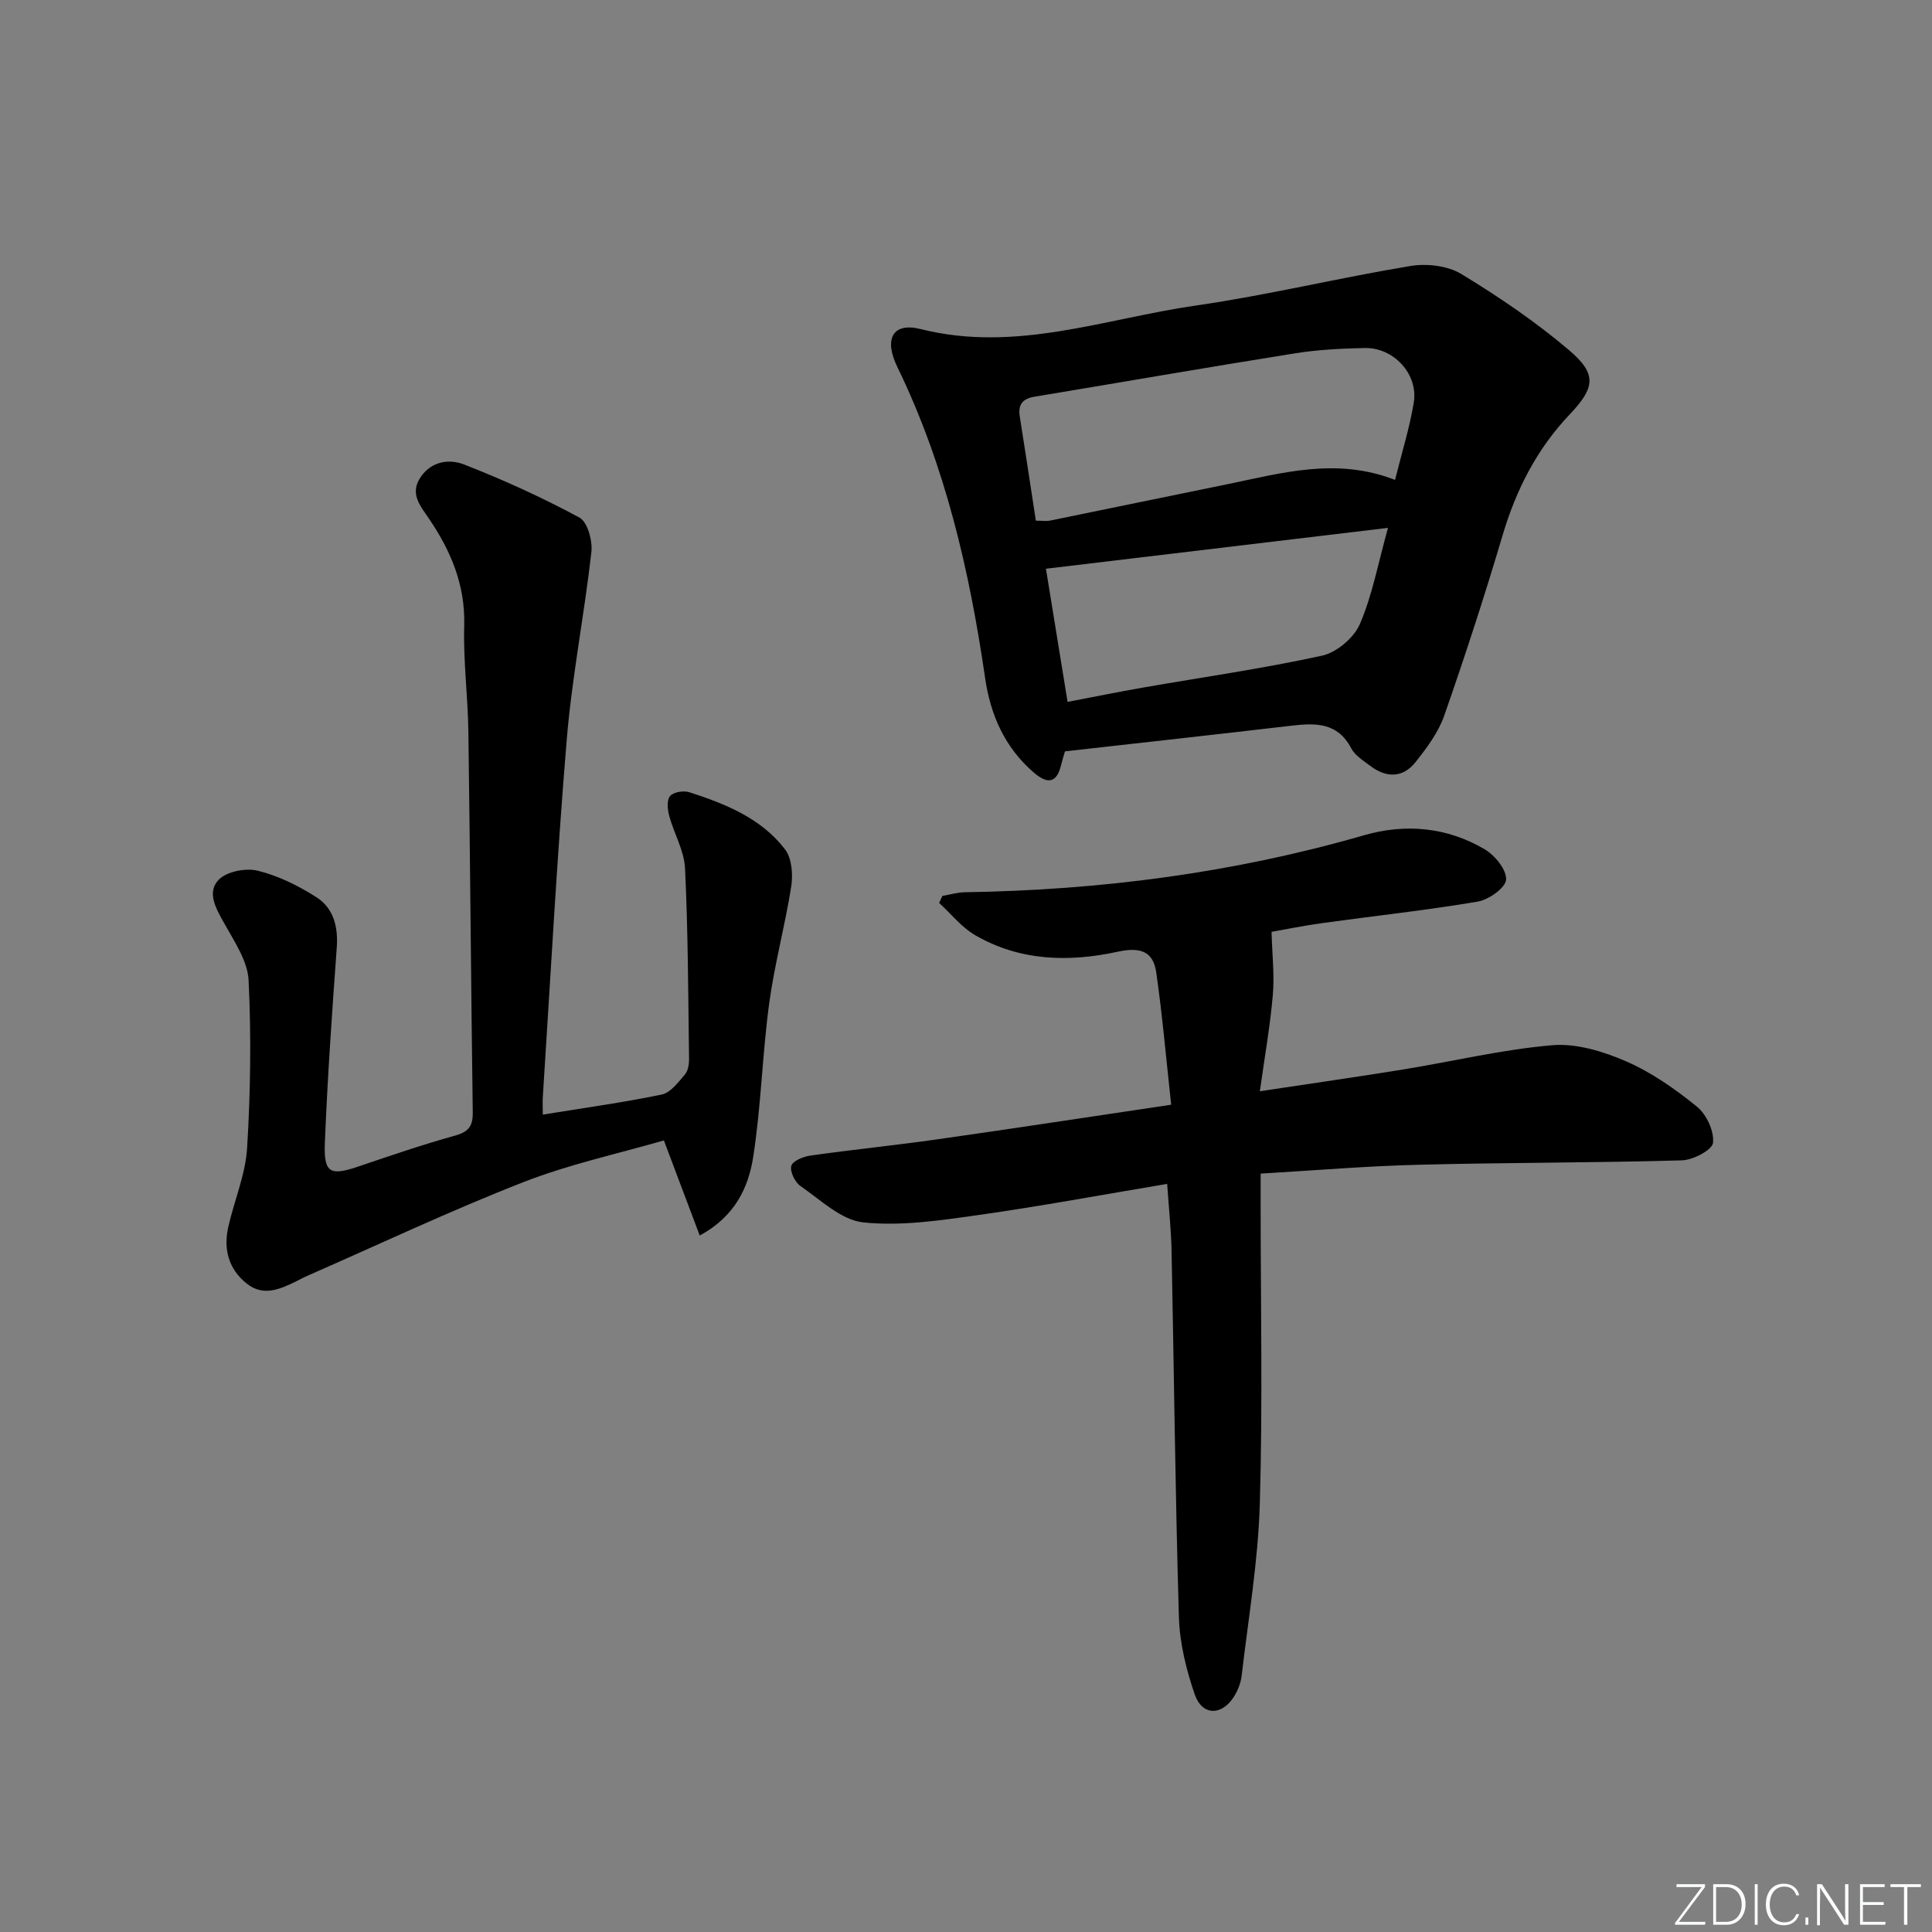 <svg enable-background="new 0 0 400 400" viewBox="0 0 400 400" xmlns="http://www.w3.org/2000/svg"><rect x="0" y="0" width="400" height="400" fill="#808080" stroke="none"/><g fill="#fafbfc"><path d="m346.9 398 5.4-7.3h-5.2v-.6h5.9v.6l-5.4 7.2h5.5l-.1.6h-6.2v-.5z"/><path d="m354.7 390.1h2.8c2.3 0 3.9 1.6 3.9 4.1s-1.6 4.3-3.9 4.3h-2.8zm.6 7.8h2c2.2 0 3.3-1.6 3.3-3.6 0-1.8-1-3.6-3.3-3.6h-2z"/><path d="m363.9 390.1v8.4h-.6v-8.4z"/><path d="m372.5 396.3c-.4 1.3-1.4 2.3-3.2 2.3-2.4 0-3.7-1.9-3.7-4.3 0-2.3 1.2-4.3 3.7-4.3 1.8 0 2.9 1 3.2 2.4h-.6c-.4-1.1-1.1-1.8-2.5-1.8-2.1 0-3 1.9-3 3.7s.9 3.7 3 3.7c1.4 0 2.1-.7 2.5-1.7z"/><path d="m373.8 398.5v-1.5h.6v1.5z"/><path d="m376.2 398.5v-8.4h1c1.3 2 4.4 6.7 4.9 7.6-.1-1.2-.1-2.4-.1-3.8v-3.8h.7v8.4h-.9c-1.2-1.9-4.4-6.8-5-7.7.1 1.1 0 2.3 0 3.9v3.9h-.6z"/><path d="m390 394.4h-4.3v3.5h4.7l-.1.6h-5.2v-8.4h5.1v.6h-4.5v3.1h4.3z"/><path d="m394.2 390.7h-2.8v-.6h6.3v.6h-2.8v7.8h-.7z"/></g><path d="m261 242.98v5.9c0 20.83.44 41.67-.17 62.49-.35 11.89-2.38 23.73-3.76 35.58-.17 1.44-.75 2.94-1.51 4.19-2.52 4.14-6.66 4.17-8.21-.35-1.76-5.11-3.11-10.61-3.27-15.98-.75-25.29-1.01-50.6-1.52-75.9-.09-4.29-.55-8.57-.91-13.8-13.33 2.23-26.31 4.65-39.37 6.49-7.8 1.1-15.85 2.3-23.57 1.48-4.57-.49-8.84-4.68-13-7.54-1.14-.78-2.21-3.04-1.87-4.18.31-1.04 2.53-1.92 4.01-2.12 8.72-1.23 17.48-2.11 26.19-3.35 15.76-2.24 31.5-4.65 48.44-7.17-1.03-9.42-1.81-18.43-3.09-27.38-.64-4.48-3.41-5.29-8.01-4.29-10.08 2.19-20.24 1.94-29.48-3.43-2.82-1.64-4.99-4.41-7.46-6.67.22-.48.44-.97.66-1.45 1.54-.27 3.08-.74 4.63-.77 28.05-.43 55.63-3.99 82.64-11.79 8.62-2.49 17.24-1.7 25.04 2.91 2.11 1.25 4.54 4.24 4.41 6.27-.12 1.7-3.59 4.16-5.88 4.55-10.63 1.8-21.37 2.95-32.06 4.43-4.05.56-8.06 1.38-10.62 1.83.13 4.78.62 8.94.27 13.02-.55 6.4-1.68 12.74-2.69 19.98 10.46-1.58 20.06-2.95 29.63-4.5 10.32-1.68 20.56-4.15 30.93-5.03 5-.42 10.56 1.29 15.29 3.35 5.26 2.29 10.16 5.73 14.64 9.37 1.98 1.61 3.6 5.08 3.33 7.49-.16 1.49-4.15 3.57-6.47 3.63-18.14.52-36.29.44-54.43.91-10.75.26-21.49 1.17-32.76 1.83z" fill="#010000"/><path d="m220.49 155.56c-.28.98-.58 1.92-.82 2.89-.98 4.04-3.08 3.7-5.67 1.47-5.97-5.16-8.94-11.91-10.04-19.53-3.24-22.27-8.27-44.02-18.18-64.42-2.83-5.83-.95-9.29 4.83-7.84 19.63 4.95 38.07-2.14 56.9-4.86 14.92-2.15 29.63-5.74 44.51-8.2 3.38-.56 7.69-.06 10.53 1.66 7.77 4.72 15.38 9.88 22.3 15.76 5.83 4.95 5.4 7.77.13 13.32-6.79 7.15-11.08 15.57-13.88 25-3.72 12.55-7.77 25-12.09 37.36-1.22 3.49-3.62 6.7-5.97 9.65-2.58 3.24-5.99 3.27-9.28.79-1.45-1.1-3.22-2.17-4.01-3.69-2.8-5.34-7.33-5.26-12.31-4.68-15.47 1.81-30.98 3.52-46.95 5.32zm68.34-56.2c1.43-5.76 3.03-10.84 3.88-16.03.96-5.87-4.18-11.42-10.18-11.28-4.81.11-9.65.34-14.39 1.1-18 2.87-35.96 6-53.94 8.98-2.45.41-3.46 1.59-3.07 4.07 1.14 7.16 2.22 14.34 3.33 21.6 1.33 0 2.18.14 2.96-.02 12.17-2.48 24.34-5.02 36.51-7.49 11.36-2.32 22.68-5.68 34.9-.93zm-67.8 45.96c5.58-1.07 10.58-2.09 15.6-2.96 12.37-2.16 24.82-3.93 37.08-6.61 3.02-.66 6.6-3.69 7.83-6.53 2.59-6 3.78-12.59 5.83-19.93-23.91 2.86-47.04 5.62-70.82 8.46 1.44 8.88 2.89 17.79 4.48 27.57z" fill="#010000"/><path d="m112.38 230.77c8.65-1.41 16.7-2.51 24.63-4.16 1.82-.38 3.41-2.53 4.79-4.14.68-.79.88-2.2.86-3.33-.18-13.12-.2-26.25-.83-39.35-.17-3.67-2.29-7.22-3.28-10.89-.35-1.31-.53-3.27.19-4.1s2.82-1.16 4.01-.77c7.48 2.42 14.85 5.38 19.78 11.82 1.41 1.84 1.67 5.18 1.29 7.65-1.27 8.12-3.47 16.11-4.57 24.25-1.42 10.52-1.67 21.2-3.29 31.68-.98 6.35-3.71 12.37-11.09 16.37-2.44-6.47-4.73-12.54-7.42-19.69-9.35 2.72-19.55 4.91-29.14 8.66-15.12 5.91-29.83 12.87-44.72 19.39-.76.33-1.49.75-2.23 1.11-3.36 1.63-6.82 3.24-10.28.48-3.75-2.99-4.84-7.1-3.83-11.66 1.23-5.49 3.57-10.87 3.91-16.39.71-11.55.87-23.18.31-34.73-.19-3.99-2.93-8-5-11.73-1.7-3.05-3.74-6.43-1.2-9.09 1.64-1.72 5.61-2.49 8.09-1.88 4.25 1.04 8.4 3.1 12.12 5.47 3.59 2.28 4.56 6.14 4.24 10.49-.98 13.42-1.91 26.85-2.46 40.29-.26 6.39 1.07 6.99 7.01 4.97 6.61-2.24 13.22-4.51 19.93-6.37 2.79-.77 3.72-1.96 3.68-4.78-.36-26.3-.54-52.6-.91-78.89-.1-7.31-1.07-14.62-.86-21.91.24-8.48-2.8-15.56-7.39-22.3-1.75-2.57-3.98-5.12-1.57-8.55 2.34-3.33 6.03-3.67 8.97-2.51 8.15 3.19 16.16 6.83 23.85 10.98 1.68.91 2.74 4.81 2.47 7.15-1.47 13-4.03 25.9-5.11 38.92-2.05 24.67-3.36 49.41-4.96 74.12-.05.97.01 1.94.01 3.42z" fill="#010000"/></svg>